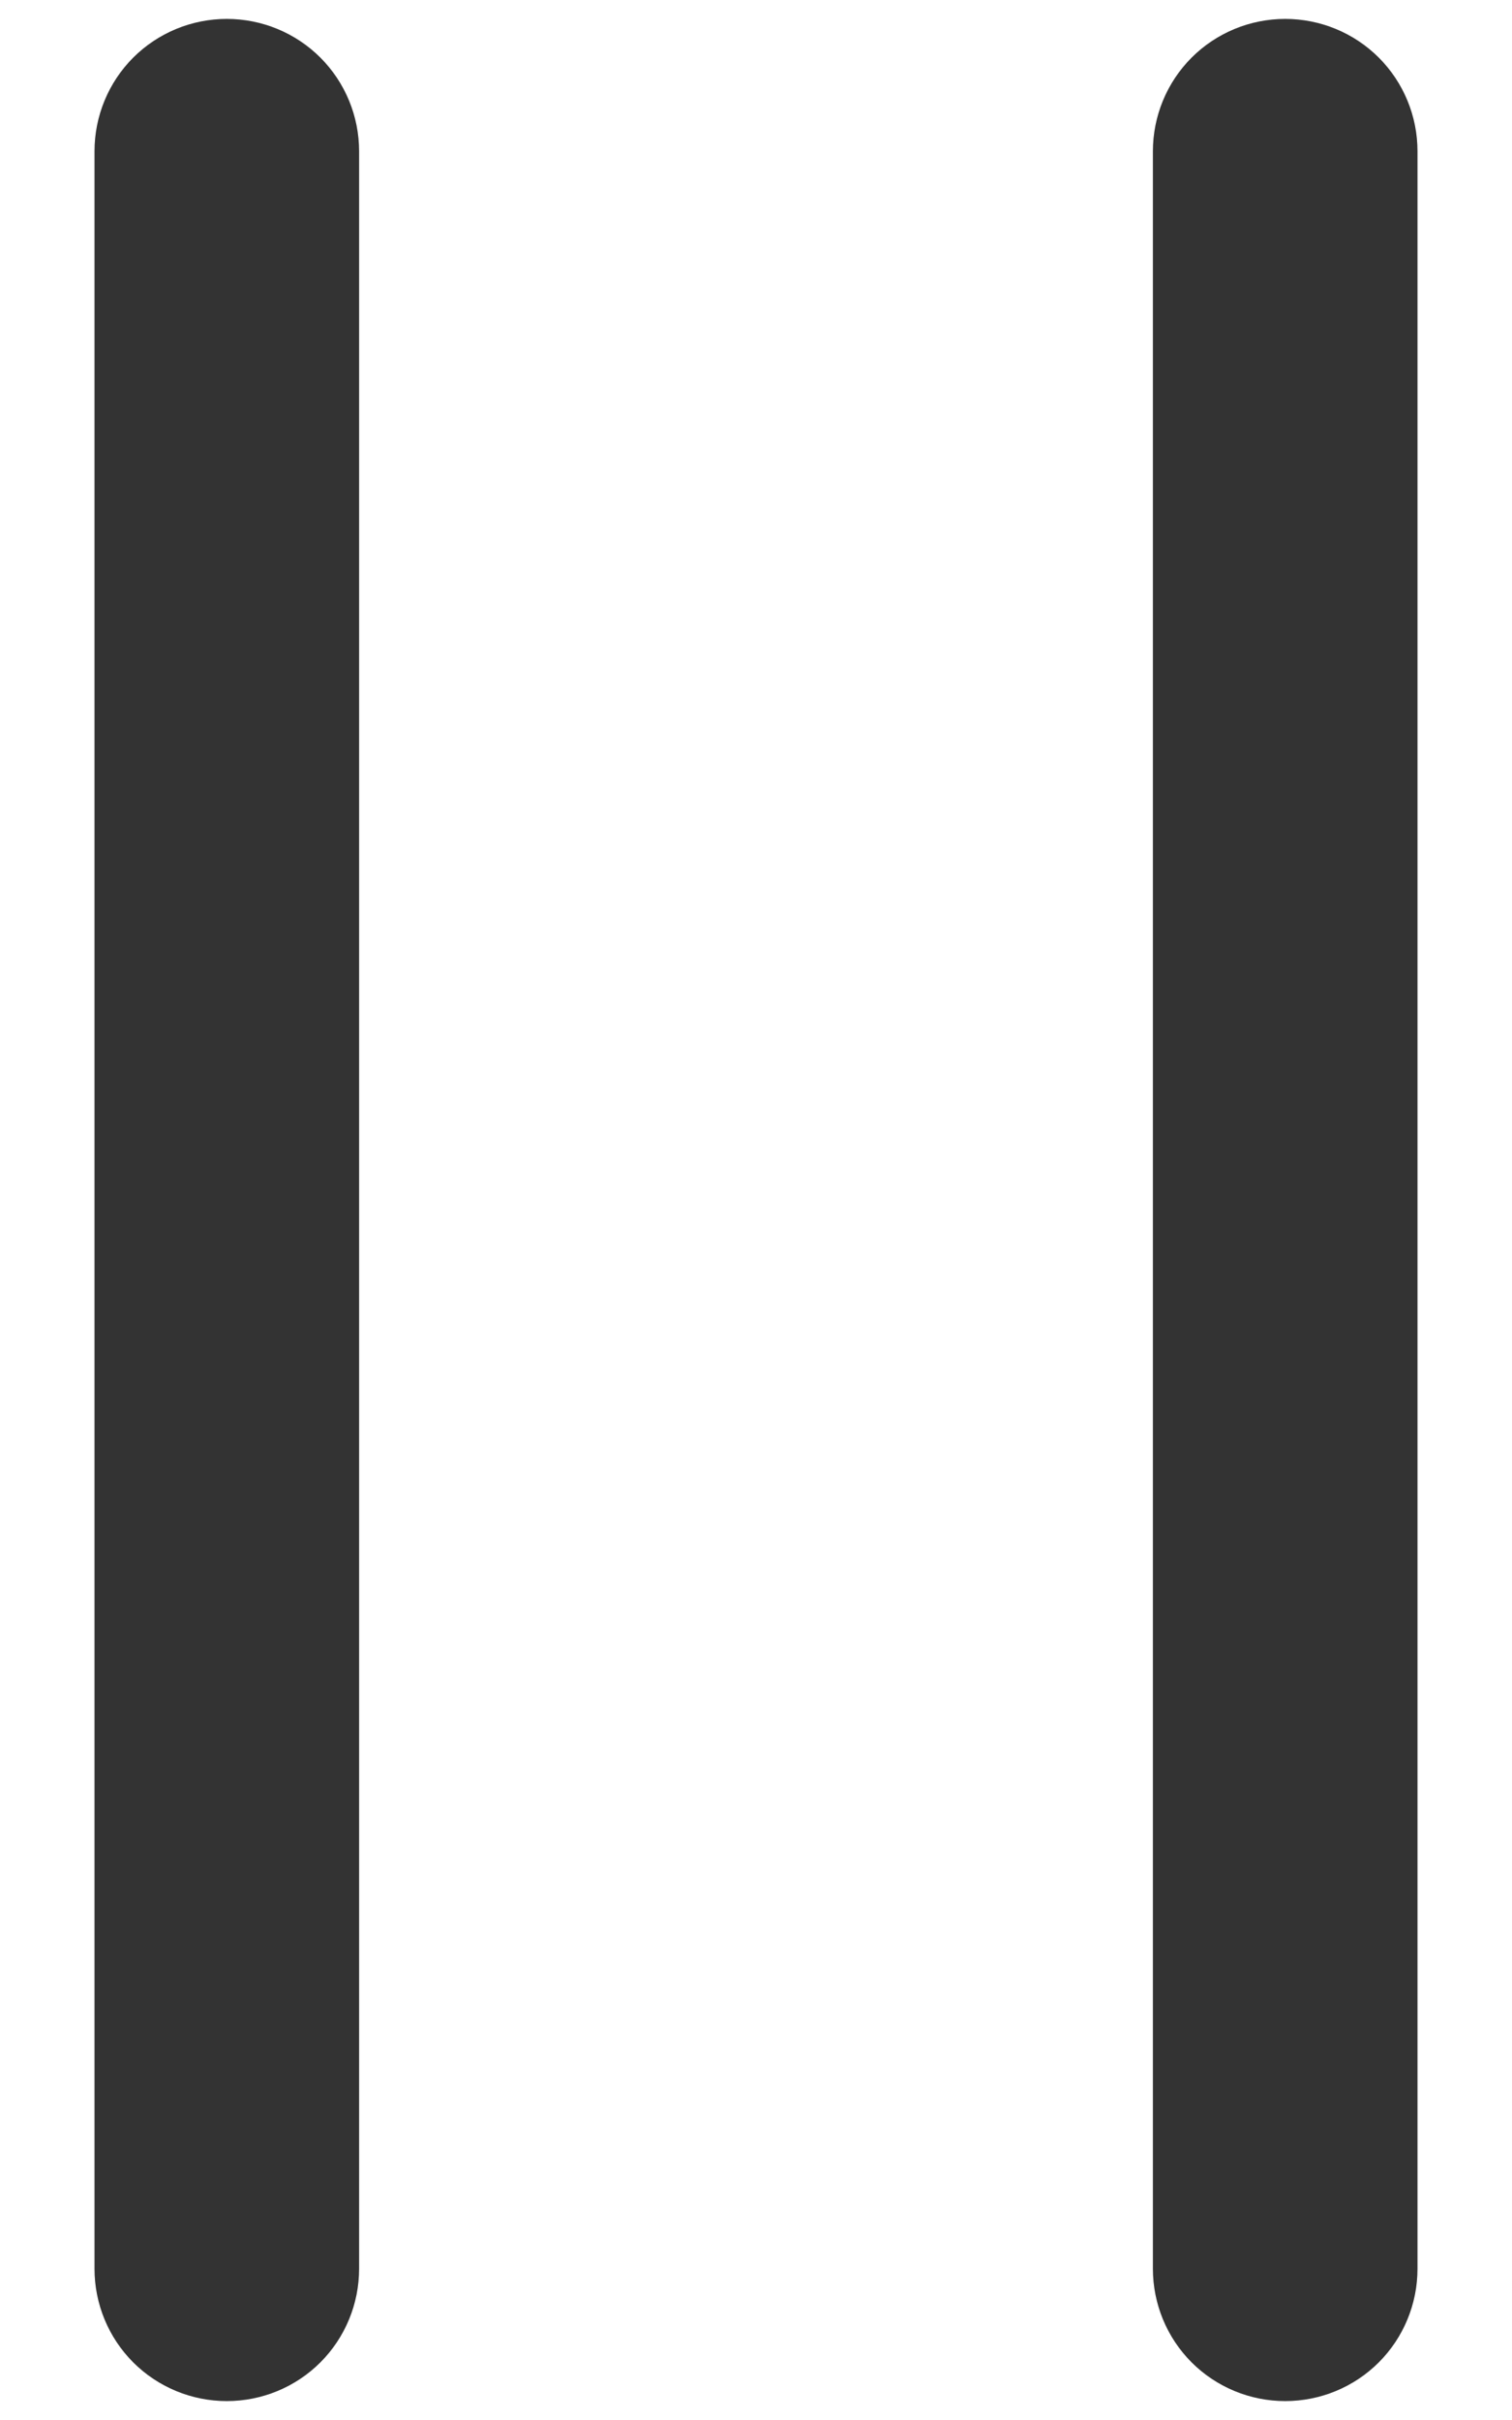 <svg width="10" height="16" viewBox="0 0 10 16" fill="none" xmlns="http://www.w3.org/2000/svg">
<path fill-rule="evenodd" clip-rule="evenodd" d="M1.5 0.125C1.732 0.125 1.955 0.217 2.119 0.381C2.283 0.545 2.375 0.768 2.375 1V15C2.375 15.232 2.283 15.455 2.119 15.619C1.955 15.783 1.732 15.875 1.5 15.875C1.268 15.875 1.045 15.783 0.881 15.619C0.717 15.455 0.625 15.232 0.625 15V1C0.625 0.768 0.717 0.545 0.881 0.381C1.045 0.217 1.268 0.125 1.5 0.125V0.125ZM8.5 0.125C8.732 0.125 8.955 0.217 9.119 0.381C9.283 0.545 9.375 0.768 9.375 1V15C9.375 15.232 9.283 15.455 9.119 15.619C8.955 15.783 8.732 15.875 8.5 15.875C8.268 15.875 8.045 15.783 7.881 15.619C7.717 15.455 7.625 15.232 7.625 15V1C7.625 0.768 7.717 0.545 7.881 0.381C8.045 0.217 8.268 0.125 8.5 0.125V0.125Z" fill="#333333"/>
</svg>
